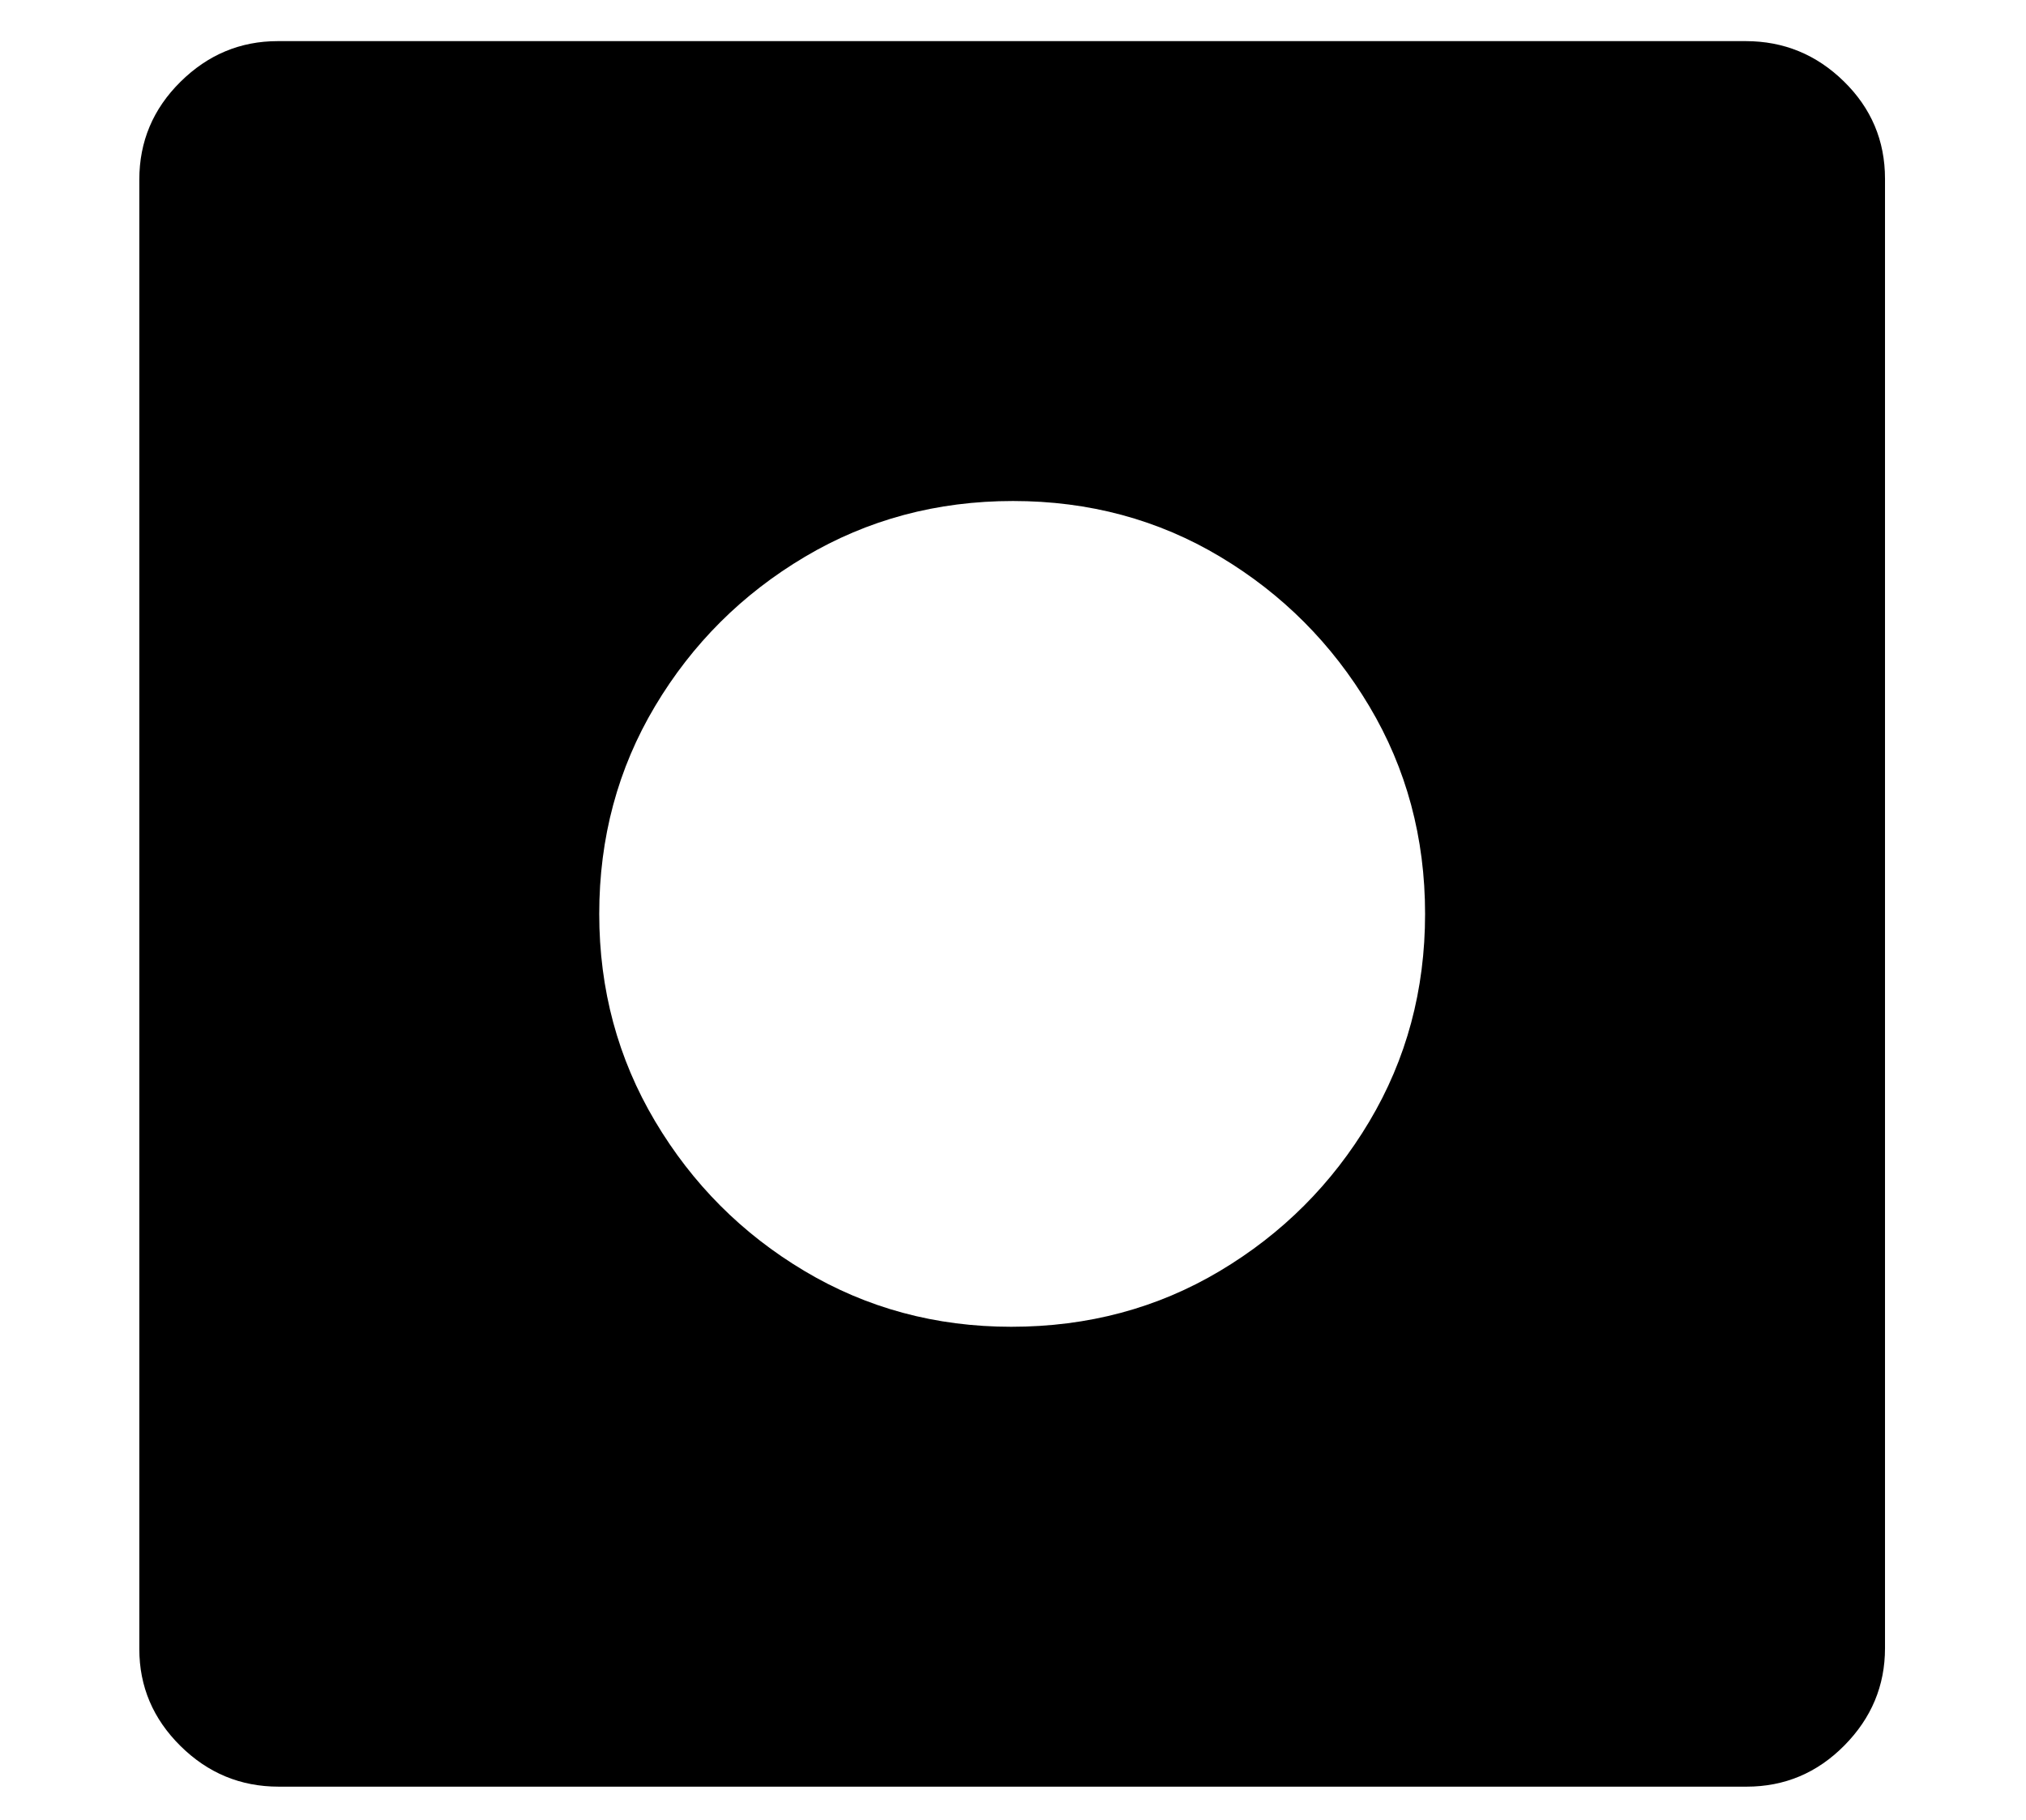 <?xml version="1.0" standalone="no"?>
<!DOCTYPE svg PUBLIC "-//W3C//DTD SVG 1.1//EN" "http://www.w3.org/Graphics/SVG/1.1/DTD/svg11.dtd">
<svg xmlns="http://www.w3.org/2000/svg" xmlns:xlink="http://www.w3.org/1999/xlink" version="1.1"
   viewBox="94 -151 2414 2169">
   <path fill="currentColor"
      d="M426 1978q-68 0 -117 -48.5t-49 -115.5v-1751q0 -68 49 -116.5t116 -48.5h1749q68 0 117 48t49 116v1751q0 67 -48.5 116t-116.5 49h-1749zM1299 1430q137 0 248.5 -66.5t178 -178t66.5 -247.5t-66.5 -247.5t-177.5 -178t-247 -66.5t-248 66.5t-178.5 178t-66.5 247.5
q0 135 66.5 247t178 178.5t246.5 66.5z" />
</svg>
